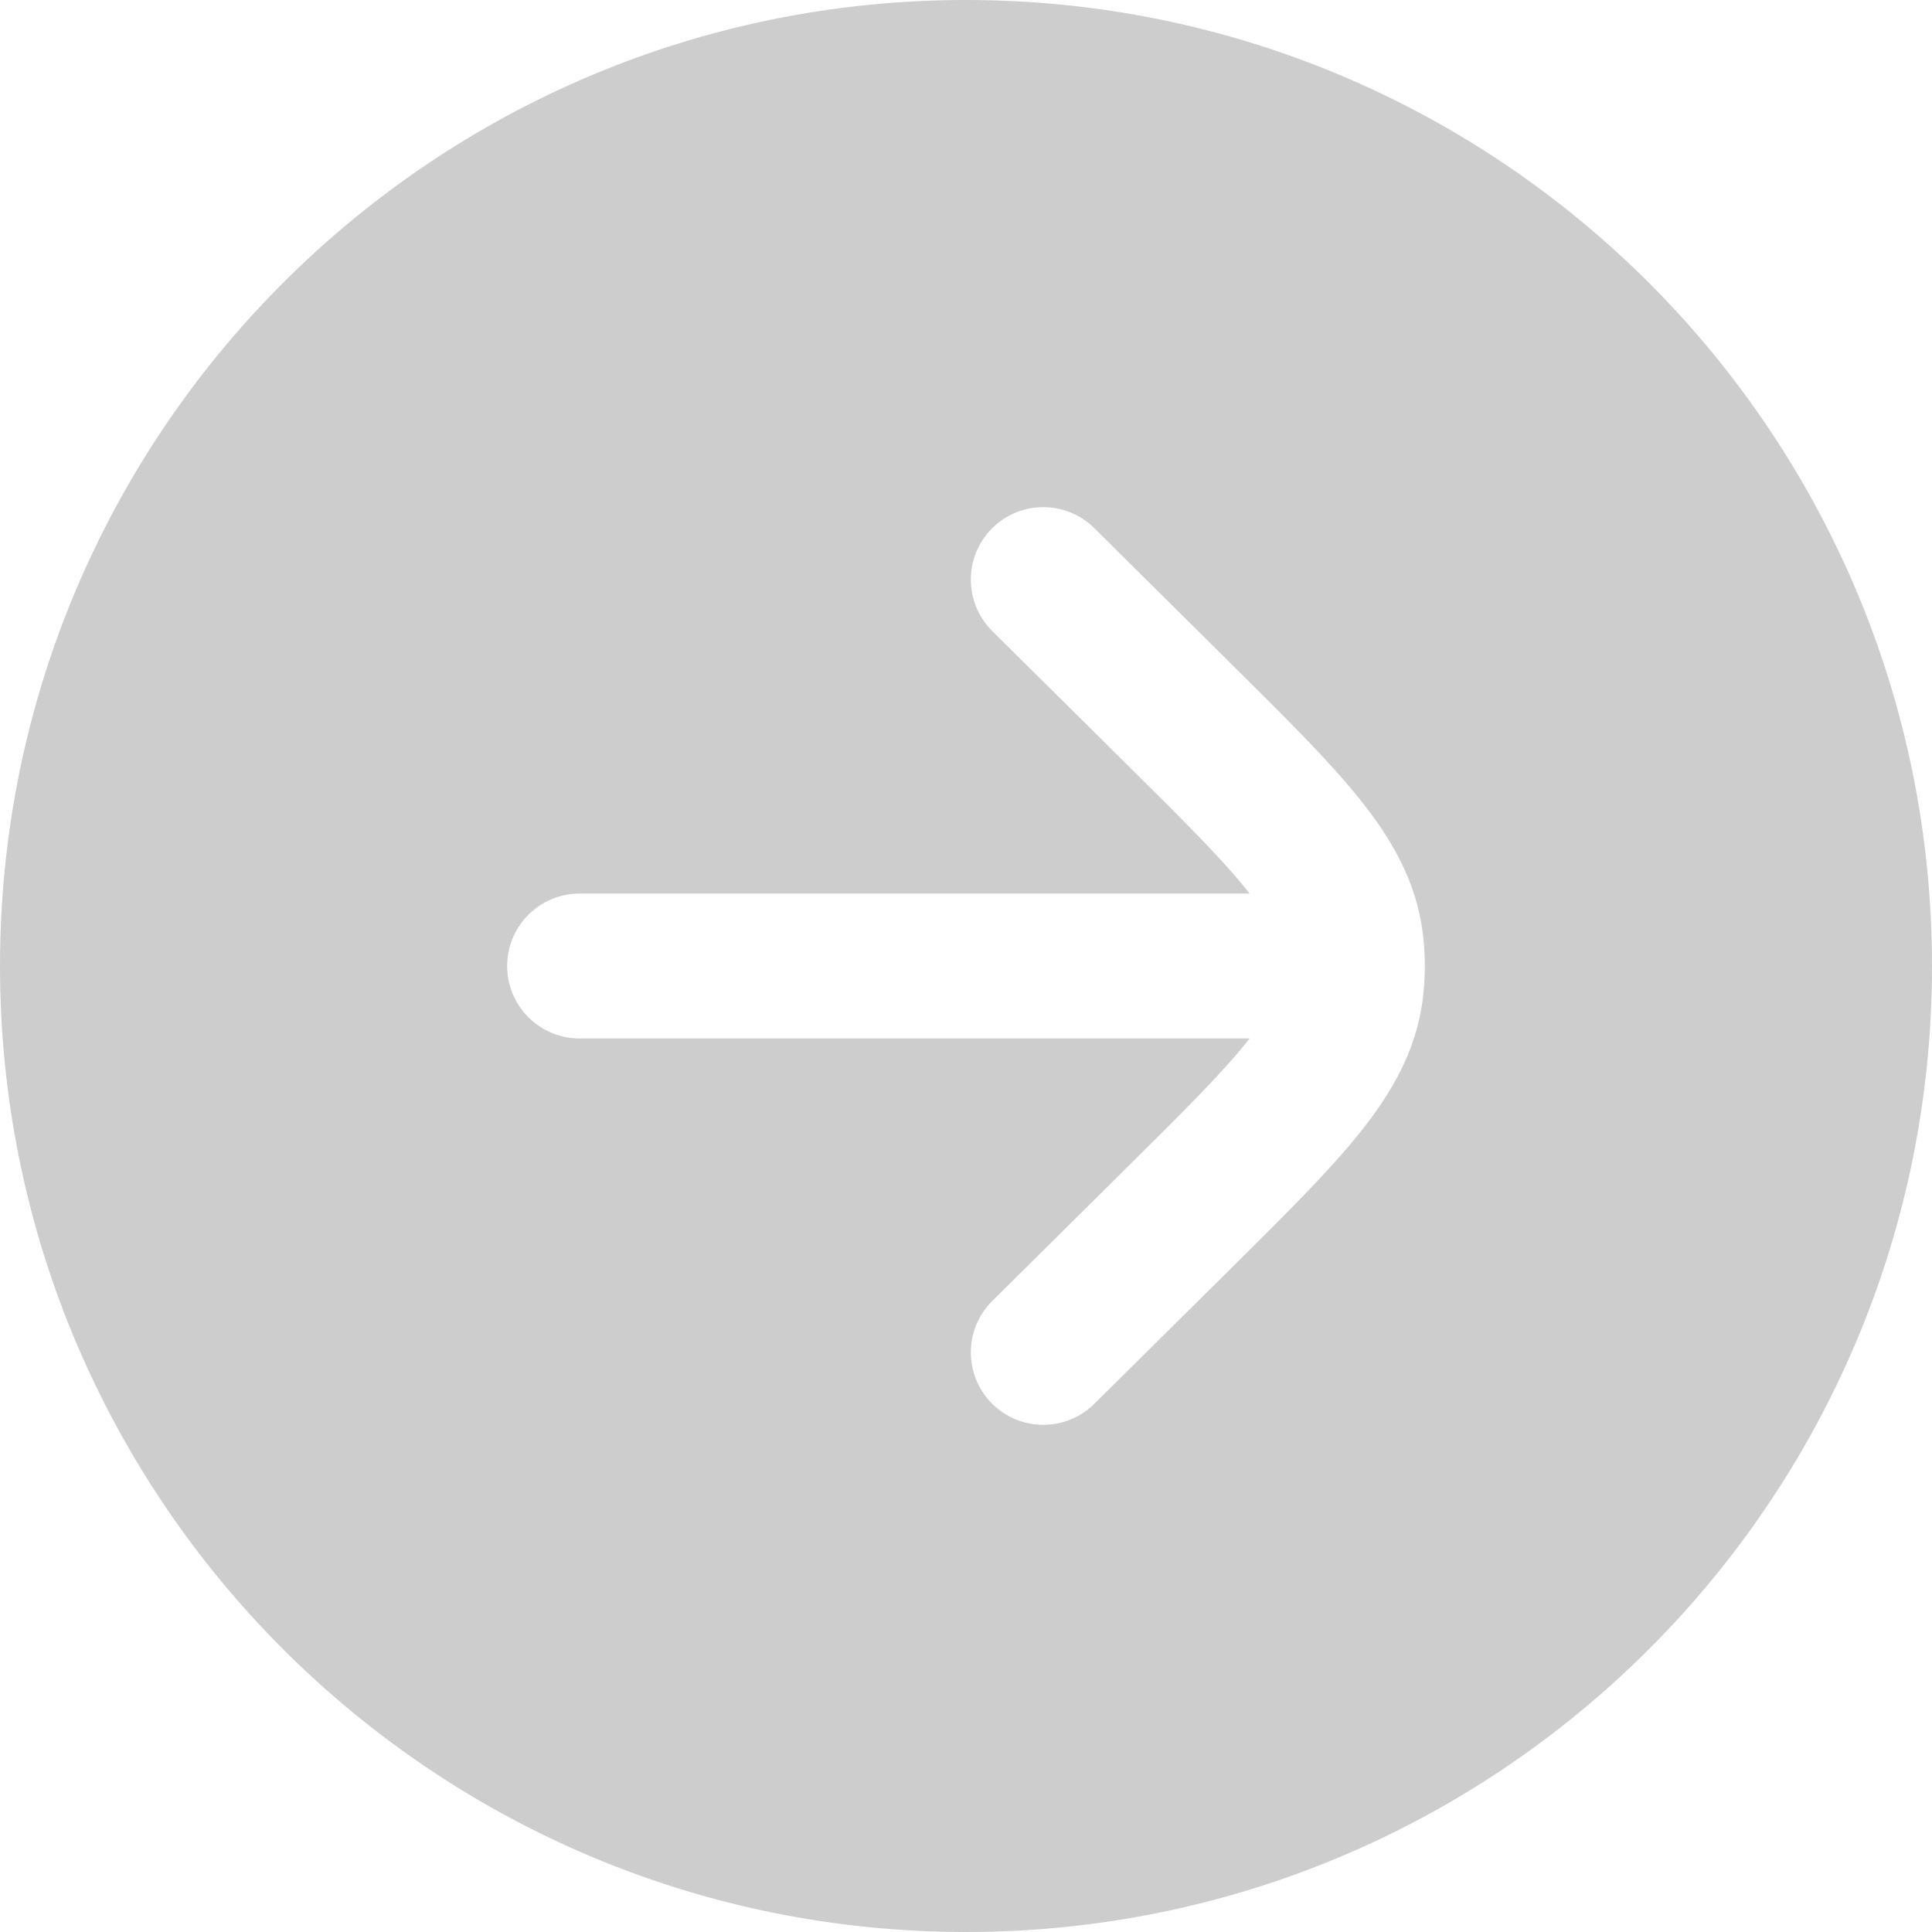 <svg width="30" height="30" viewBox="0 0 30 30" fill="none" xmlns="http://www.w3.org/2000/svg">
<path fill-rule="evenodd" clip-rule="evenodd" d="M30 15C30 6.716 23.284 2.92514e-06 15 2.56302e-06C6.716 2.2009e-06 1.01779e-06 6.716 6.55671e-07 15C2.93554e-07 23.284 6.716 30 15 30C23.284 30 30 23.284 30 15ZM9 13.875C8.379 13.875 7.875 14.379 7.875 15C7.875 15.621 8.379 16.125 9 16.125L19.404 16.125C19.388 16.146 19.37 16.168 19.353 16.19C18.964 16.674 18.386 17.25 17.524 18.104L15.408 20.201C14.967 20.638 14.964 21.351 15.401 21.792C15.838 22.233 16.551 22.236 16.992 21.799L19.154 19.657C19.958 18.859 20.629 18.195 21.107 17.599C21.609 16.974 21.99 16.318 22.092 15.518C22.114 15.346 22.125 15.173 22.125 15C22.125 14.827 22.114 14.654 22.092 14.482C21.99 13.682 21.609 13.025 21.107 12.401C20.629 11.805 19.958 11.141 19.154 10.344L16.992 8.201C16.551 7.764 15.838 7.767 15.401 8.208C14.964 8.649 14.967 9.362 15.408 9.799L17.524 11.896C18.386 12.751 18.964 13.326 19.353 13.81C19.37 13.832 19.388 13.854 19.404 13.875L9 13.875Z" fill="#CDCDCD"/>
</svg>
